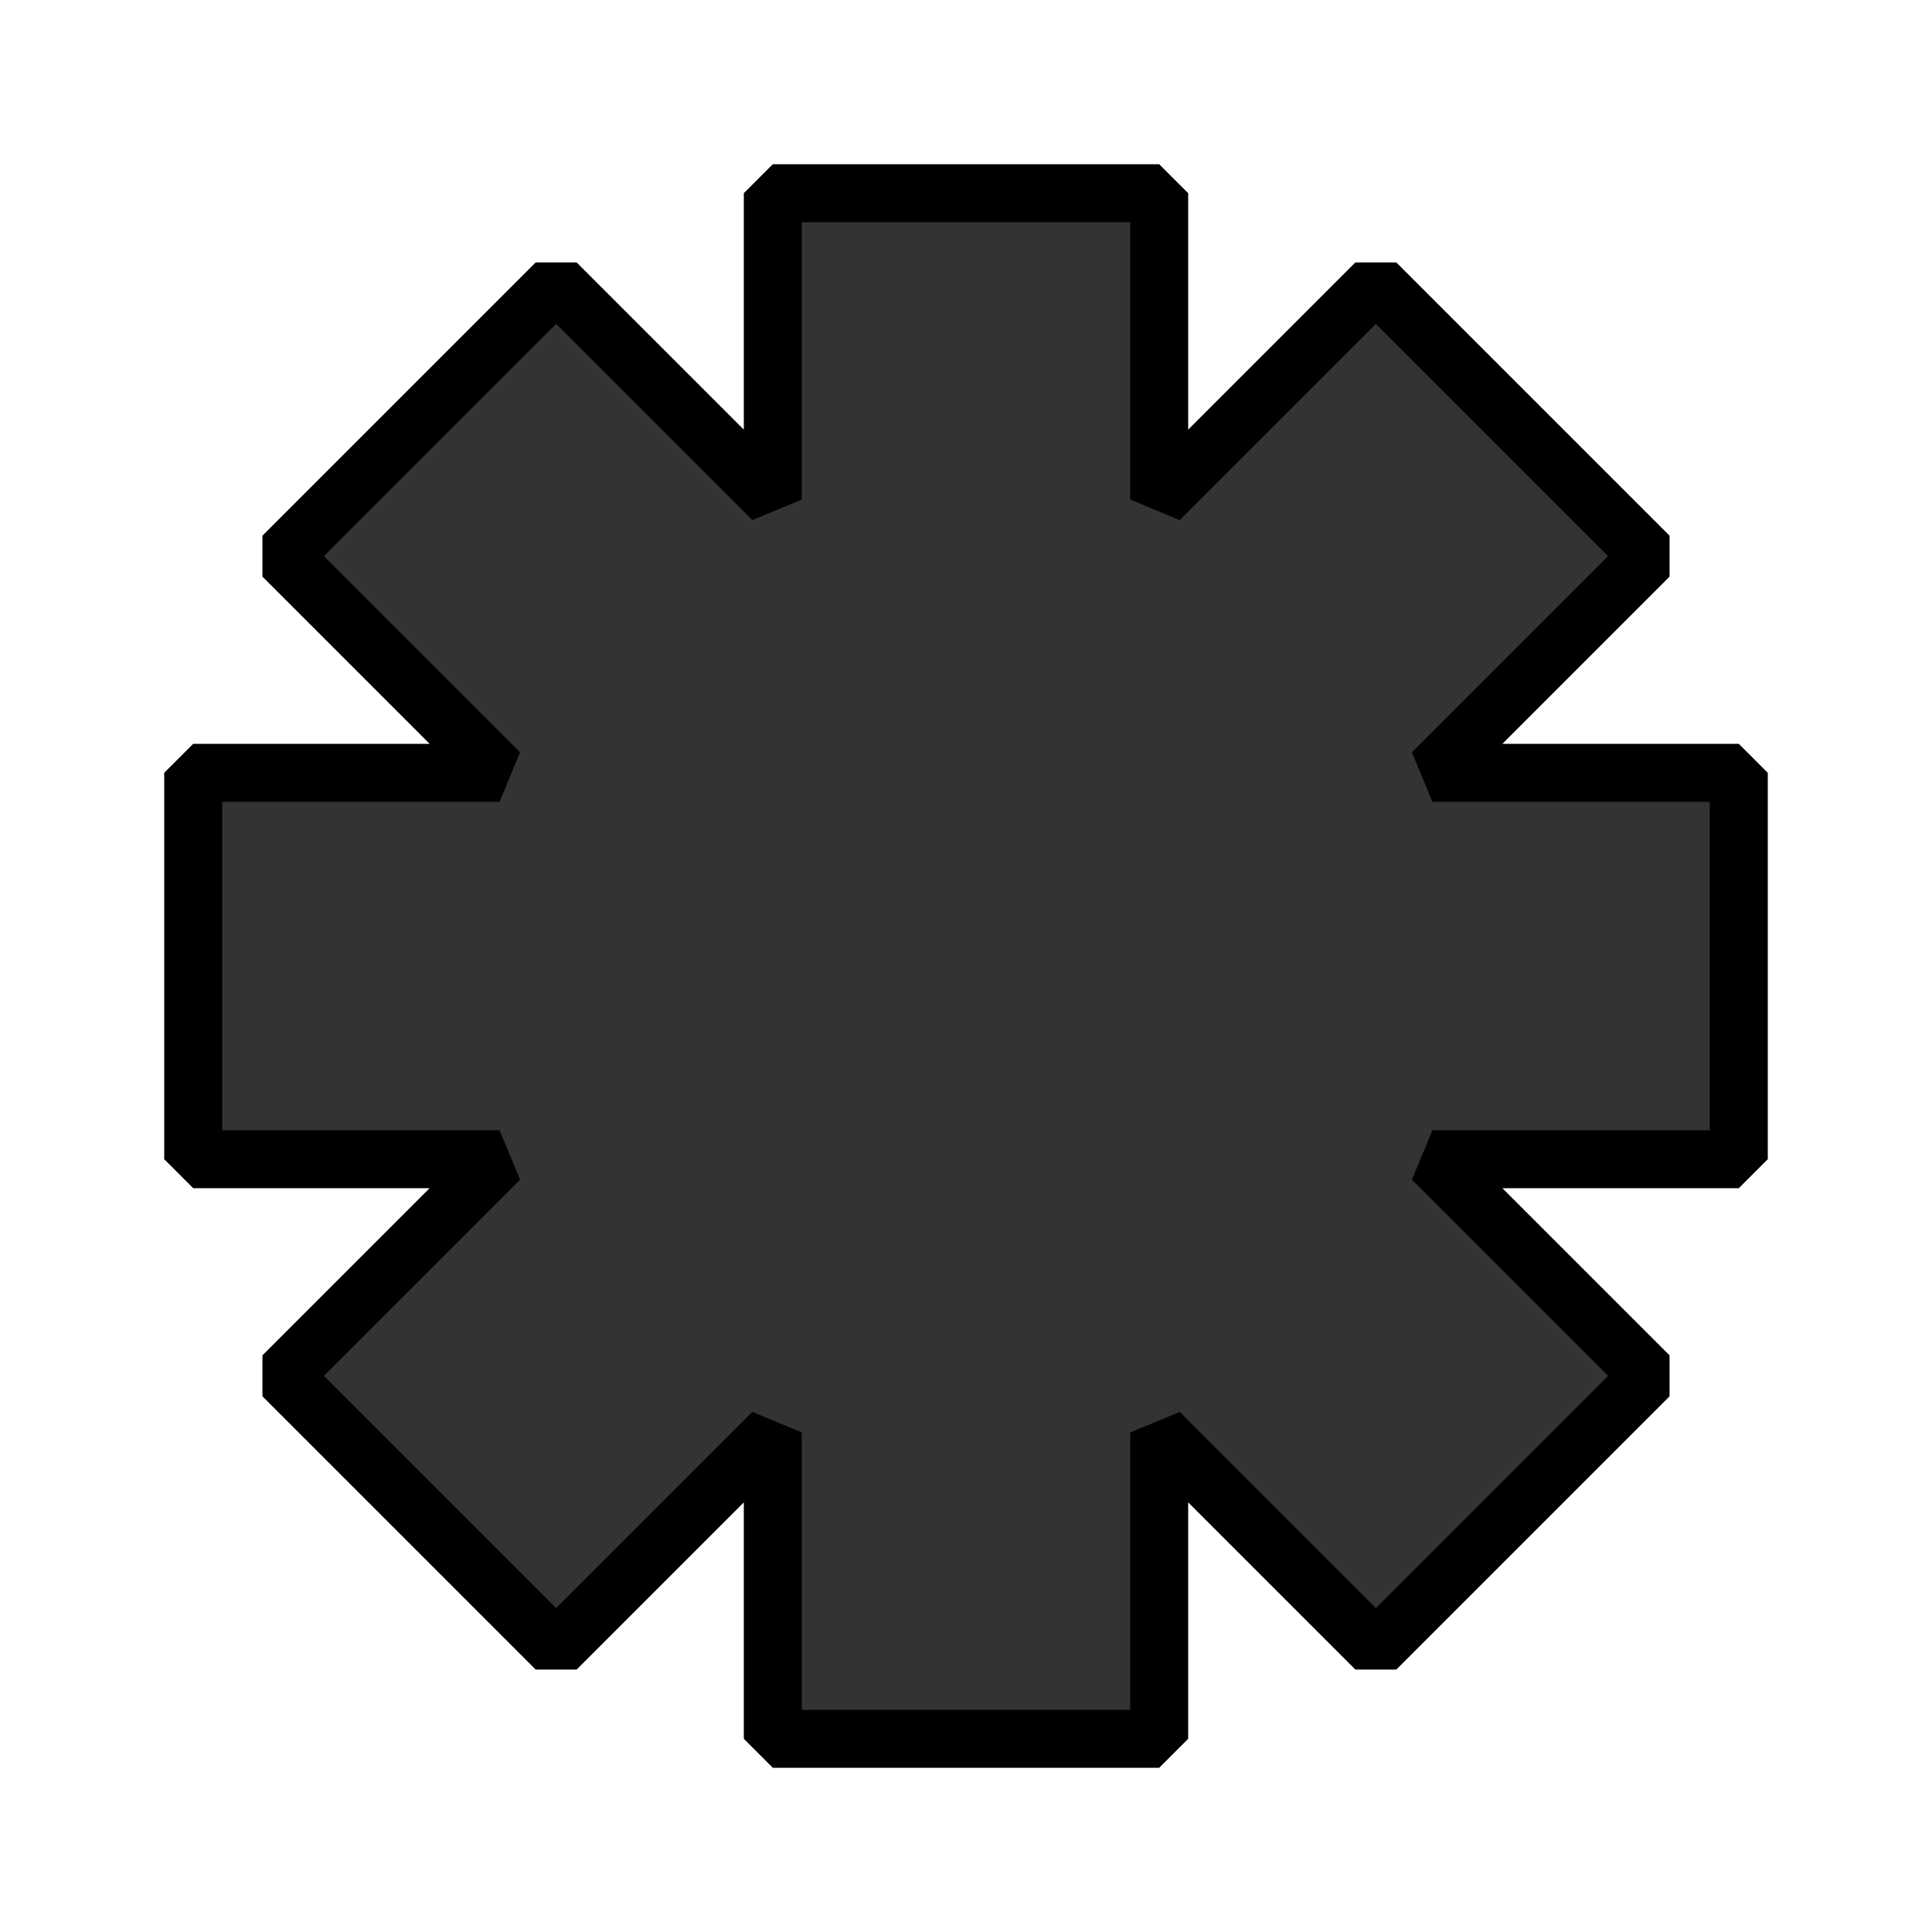 <?xml version="1.0" encoding="UTF-8" standalone="no"?>
<!-- Created with Inkscape (http://www.inkscape.org/) -->

<svg
   xmlns:dc="http://purl.org/dc/elements/1.1/"
   xmlns:cc="http://creativecommons.org/ns#"
   xmlns:rdf="http://www.w3.org/1999/02/22-rdf-syntax-ns#"
   xmlns:svg="http://www.w3.org/2000/svg"
   xmlns="http://www.w3.org/2000/svg"
   xmlns:sodipodi="http://sodipodi.sourceforge.net/DTD/sodipodi-0.dtd"
   xmlns:inkscape="http://www.inkscape.org/namespaces/inkscape"
   width="200"
   height="200"
   viewBox="0 0 200 200"
   id="svg8327"
   version="1.1"
   inkscape:version="0.91 r13725"
   sodipodi:docname="wQ.svg">
  <defs
     id="defs8329" />
  <sodipodi:namedview
     id="base"
     pagecolor="#ffffff"
     bordercolor="#666666"
     borderopacity="1.0"
     inkscape:pageopacity="0.0"
     inkscape:pageshadow="2"
     inkscape:zoom="2.8284271"
     inkscape:cx="77.539385"
     inkscape:cy="97.313549"
     inkscape:document-units="px"
     inkscape:current-layer="layer1"
     showgrid="false"
     units="px"
     inkscape:window-width="1680"
     inkscape:window-height="882"
     inkscape:window-x="0"
     inkscape:window-y="102"
     inkscape:window-maximized="0"
     inkscape:snap-bbox="true"
     inkscape:bbox-paths="true"
     inkscape:bbox-nodes="true"
     inkscape:snap-intersection-paths="true"
     inkscape:object-nodes="true" />
  <g
     inkscape:label="Layer 1"
     inkscape:groupmode="layer"
     id="layer1"
     transform="translate(0,0)">
    <path
       style="fill:#333333;fill-rule:evenodd;stroke:#000000;stroke-width:6;stroke-linecap:butt;stroke-linejoin:bevel;stroke-opacity:1;fill-opacity:1;stroke-miterlimit:4;stroke-dasharray:none"
       d="M 57.574,29.289 80,51.716 80,20 l 40,0 0,31.716 22.426,-22.426 28.284,28.284 L 148.284,80 180,80 l 0,40 -31.716,0 22.426,22.426 -28.284,28.284 L 120,148.284 120,180 80,180 80,148.284 57.574,170.711 29.289,142.426 51.716,120 20,120 20,80 51.716,80 29.289,57.574 Z"
       id="path4405"
       inkscape:connector-curvature="0" />
  </g>
</svg>
